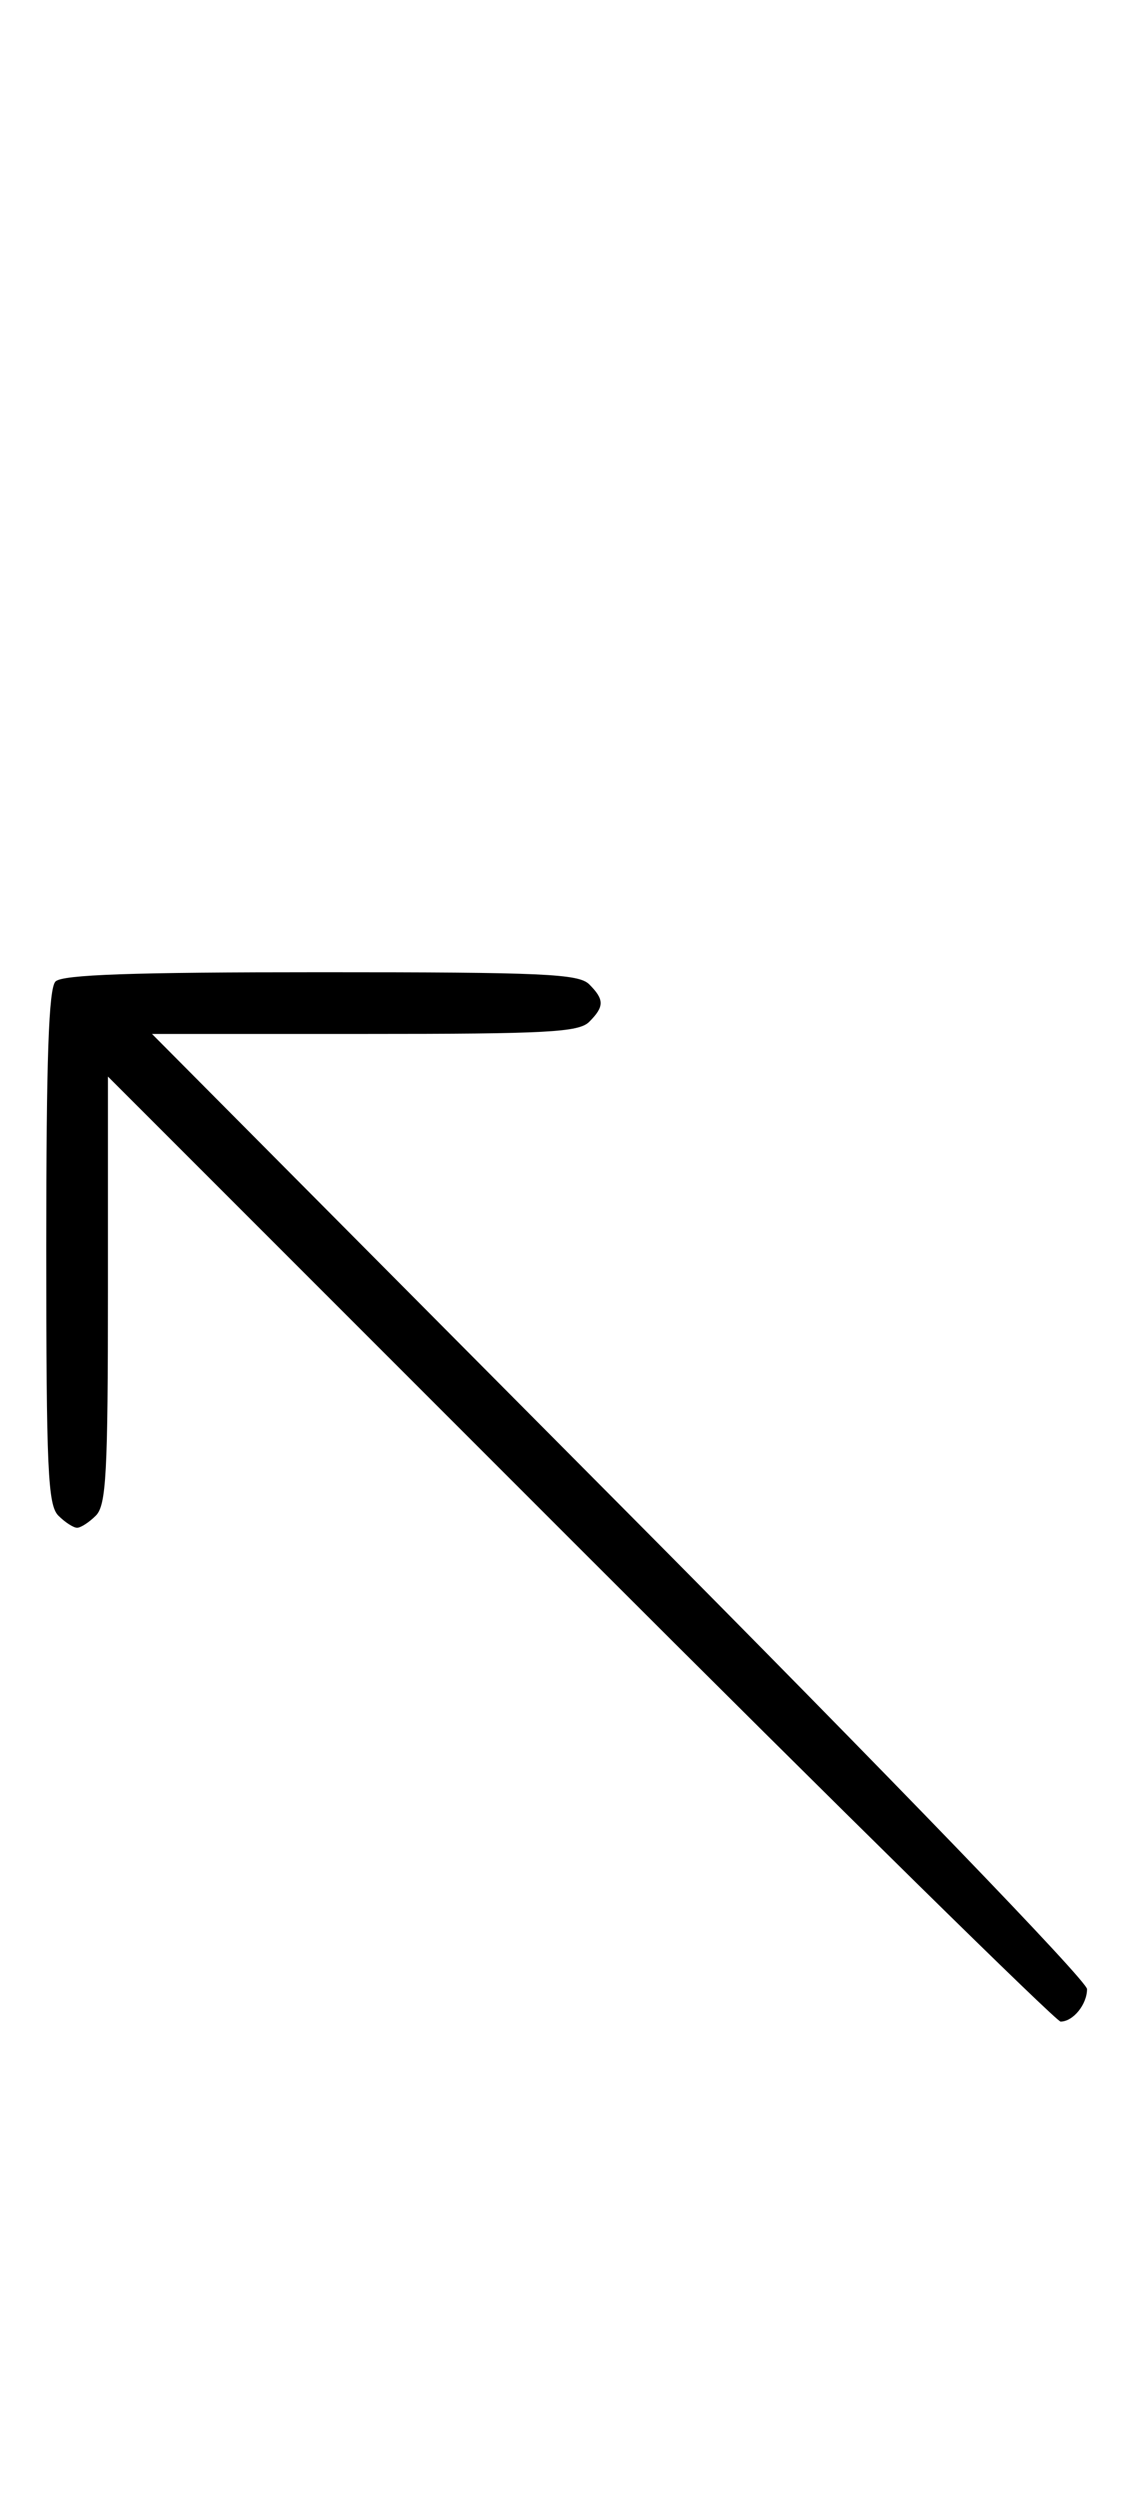 <svg xmlns="http://www.w3.org/2000/svg" width="148" height="324" viewBox="0 0 148 324" version="1.1">
	<path d="M 7.200 127.200 C 6.315 128.085, 6 137.117, 6 161.629 C 6 190.503, 6.206 195.063, 7.571 196.429 C 8.436 197.293, 9.529 198, 10 198 C 10.471 198, 11.564 197.293, 12.429 196.429 C 13.781 195.076, 14 191.009, 14 167.190 L 14 139.522 75.269 200.761 C 108.967 234.442, 137.002 262, 137.569 262 C 139.189 262, 141 259.777, 141 257.788 C 141 256.729, 115.797 230.629, 80.357 194.988 L 19.715 134 47.286 134 C 71.017 134, 75.076 133.781, 76.429 132.429 C 78.402 130.455, 78.402 129.545, 76.429 127.571 C 75.063 126.206, 70.503 126, 41.629 126 C 17.117 126, 8.085 126.315, 7.200 127.200 " stroke="none" fill="black" fill-rule="evenodd"/>
</svg>